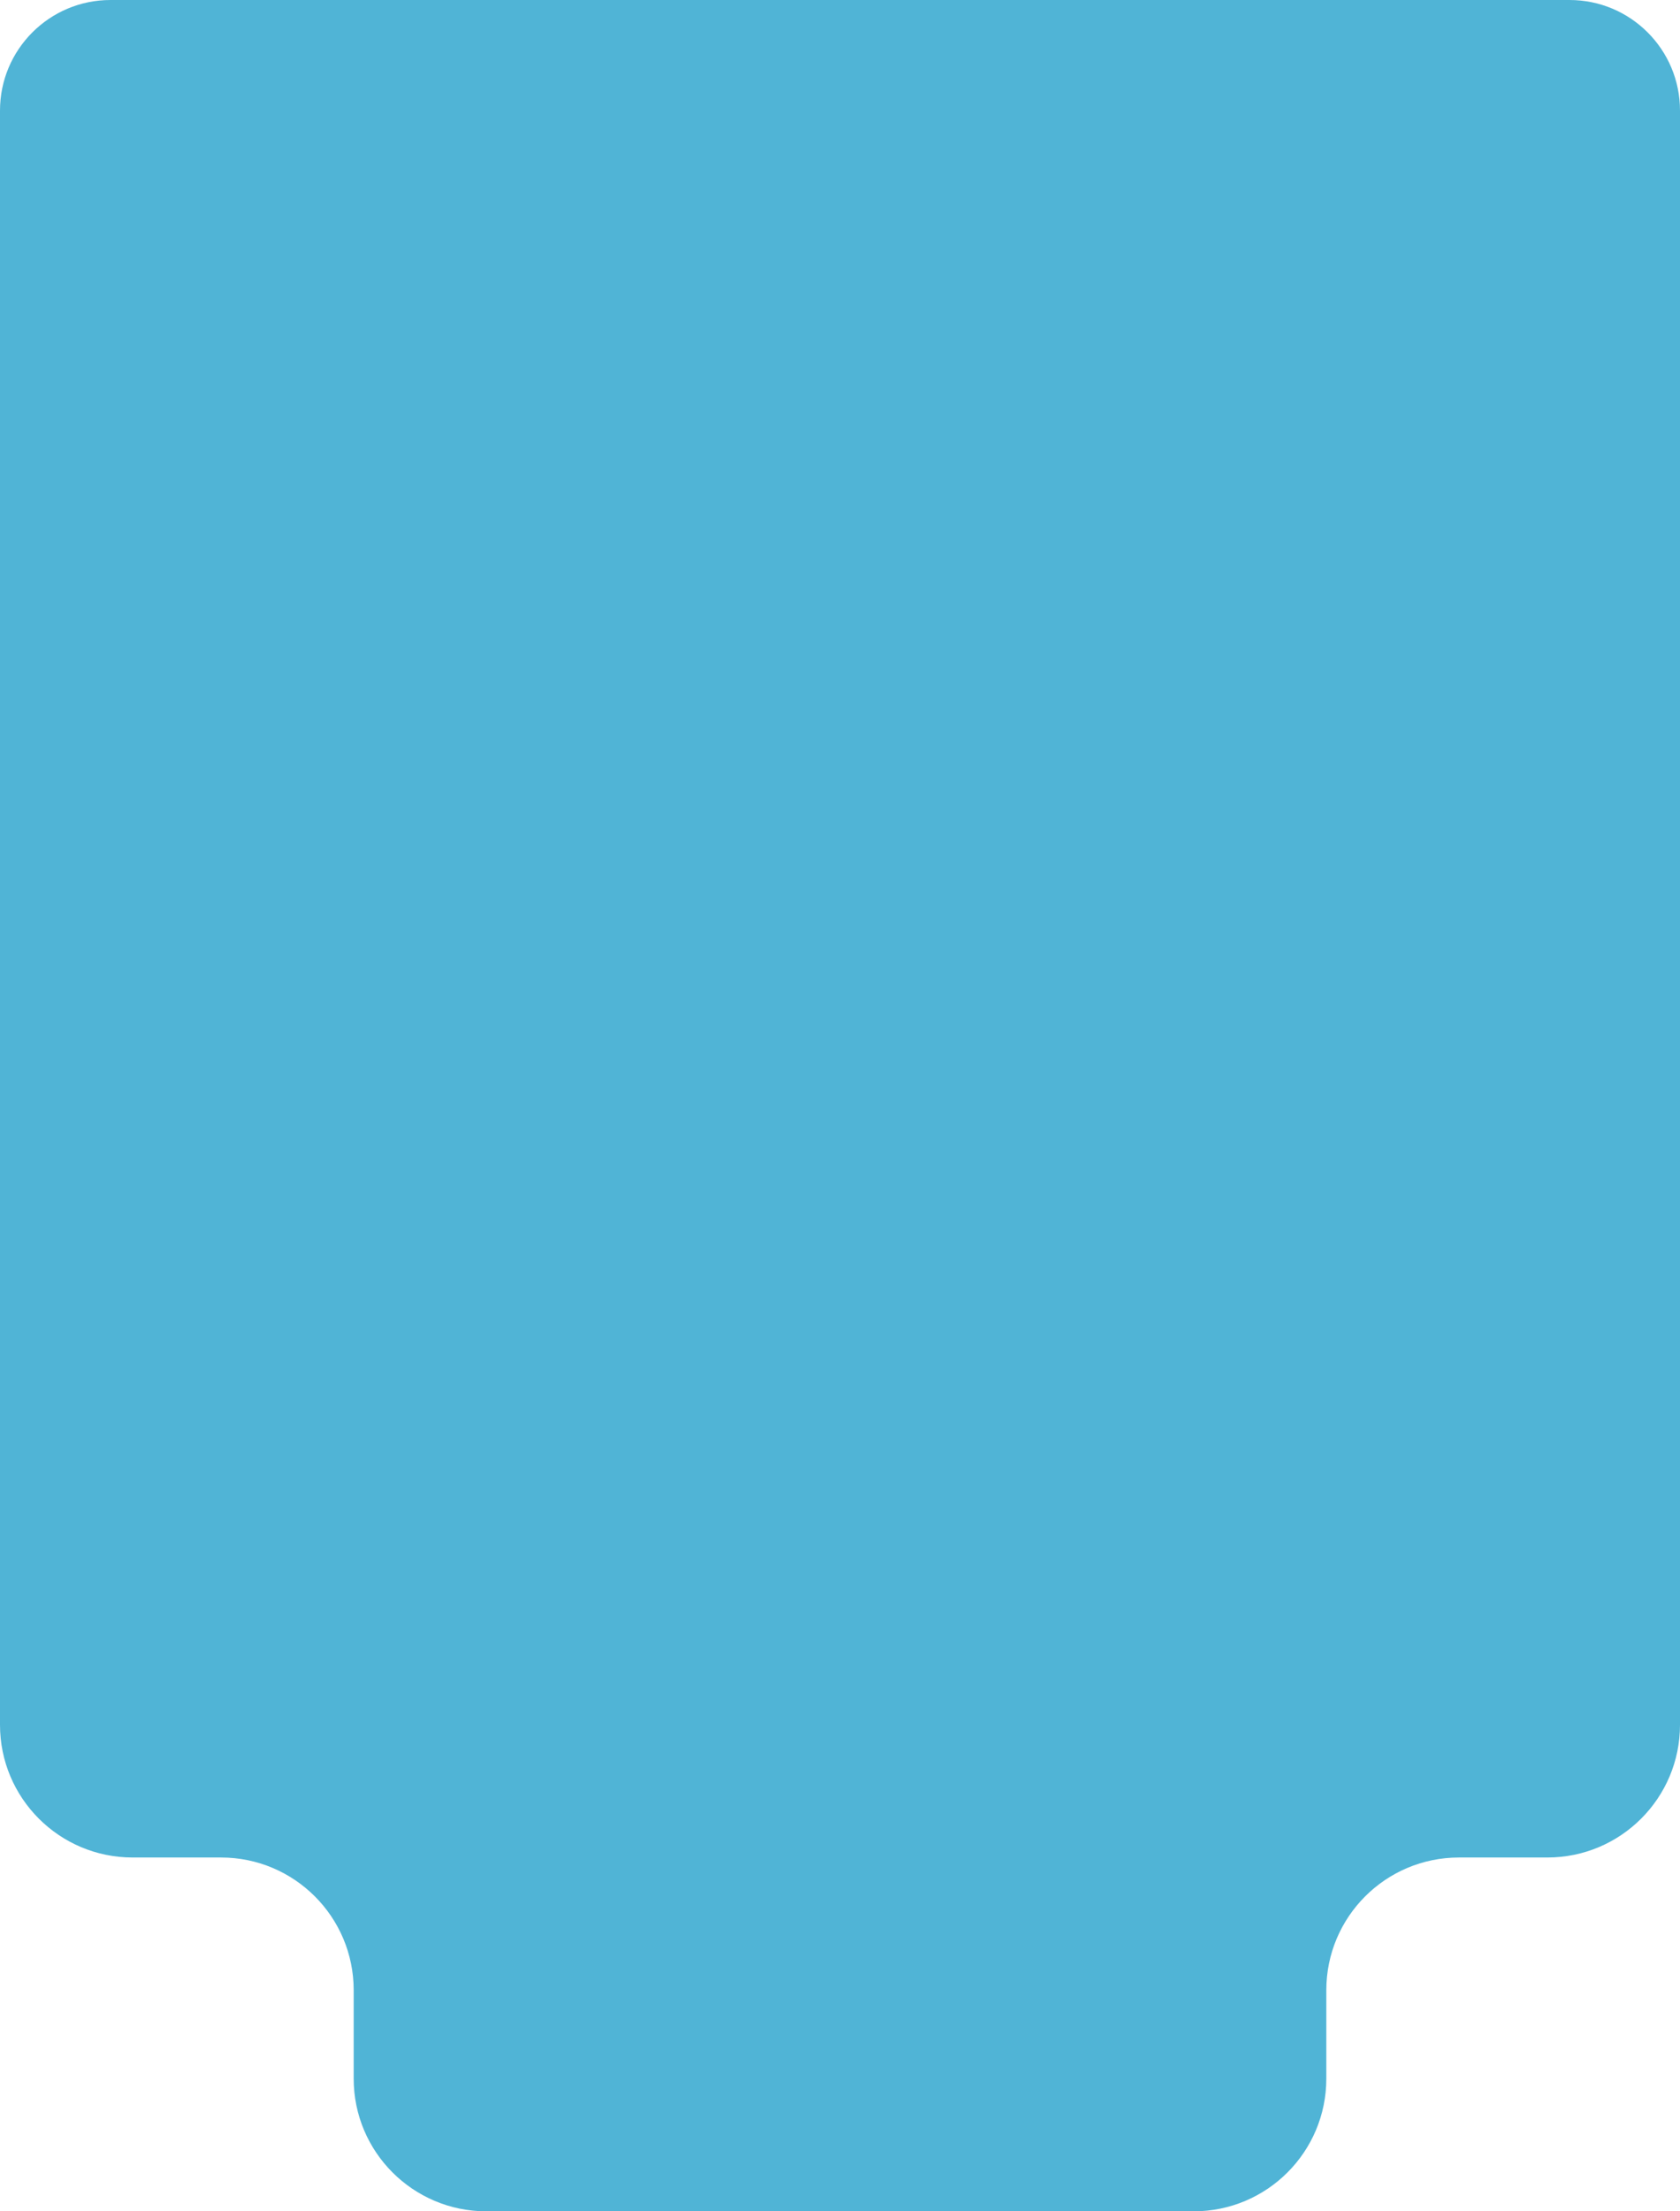<svg width="380" height="500" viewBox="0 0 380 500" fill="none" xmlns="http://www.w3.org/2000/svg" xmlns:xlink="http://www.w3.org/1999/xlink">
<path fill-rule="evenodd" clip-rule="evenodd" d="M0 25C0 11.193 11.193 0 25 0H355C368.807 0 380 11.193 380 25V390C380 406.569 366.569 420 350 420H330C313.431 420 300 433.432 300 450V470C300 486.569 286.569 500 270 500H110C93.431 500 80 486.569 80 470V450C80 433.432 66.569 420 50 420H30C13.431 420 0 406.569 0 390V25Z" fill="#50B4D6"/>
</svg>
